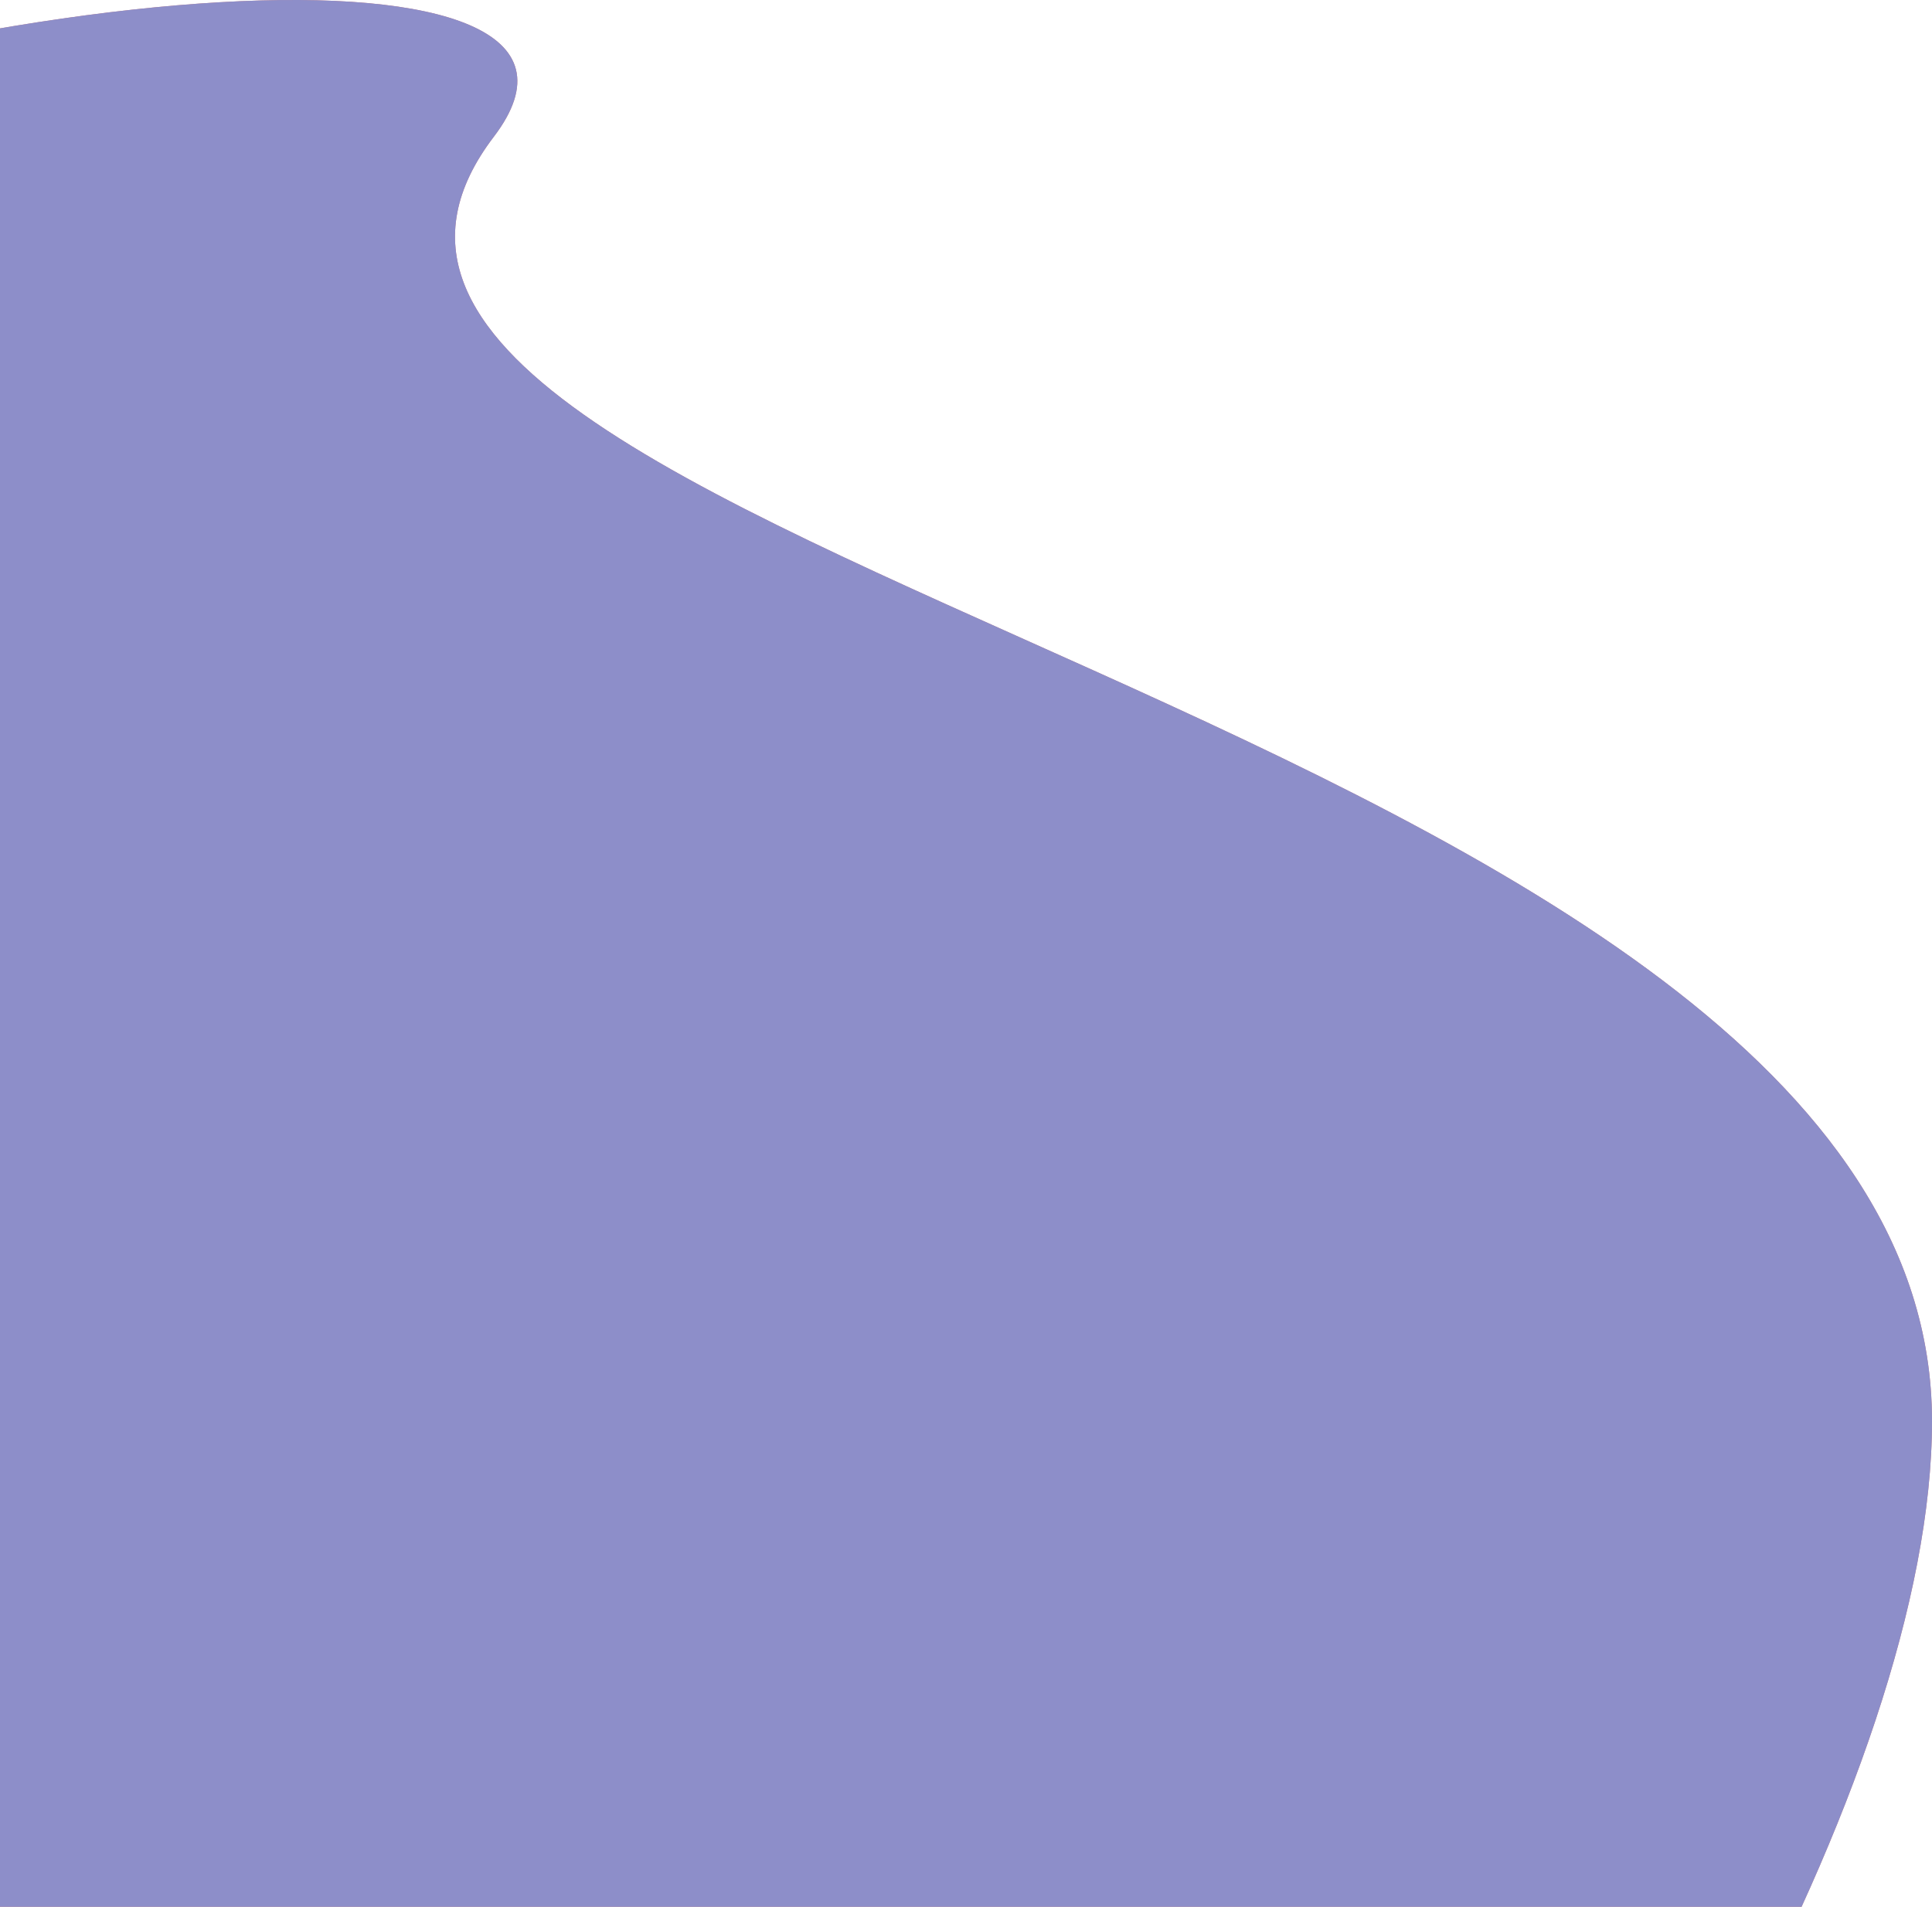 <svg width="310" height="306" viewBox="0 0 310 306" fill="none" xmlns="http://www.w3.org/2000/svg">
<path d="M310 228.066C310 341.909 99.865 592.07 79.241 434.196C58.617 276.322 58.617 408.579 -151.518 228.066C-361.653 47.554 130.521 -45.384 79.241 21.936C27.962 89.256 310 114.224 310 228.066Z" fill="#CC7E7E"/>
<path d="M310 228.066C310 341.909 99.865 592.07 79.241 434.196C58.617 276.322 58.617 408.579 -151.518 228.066C-361.653 47.554 130.521 -45.384 79.241 21.936C27.962 89.256 310 114.224 310 228.066Z" fill="#8D8EC9"/>
</svg>
